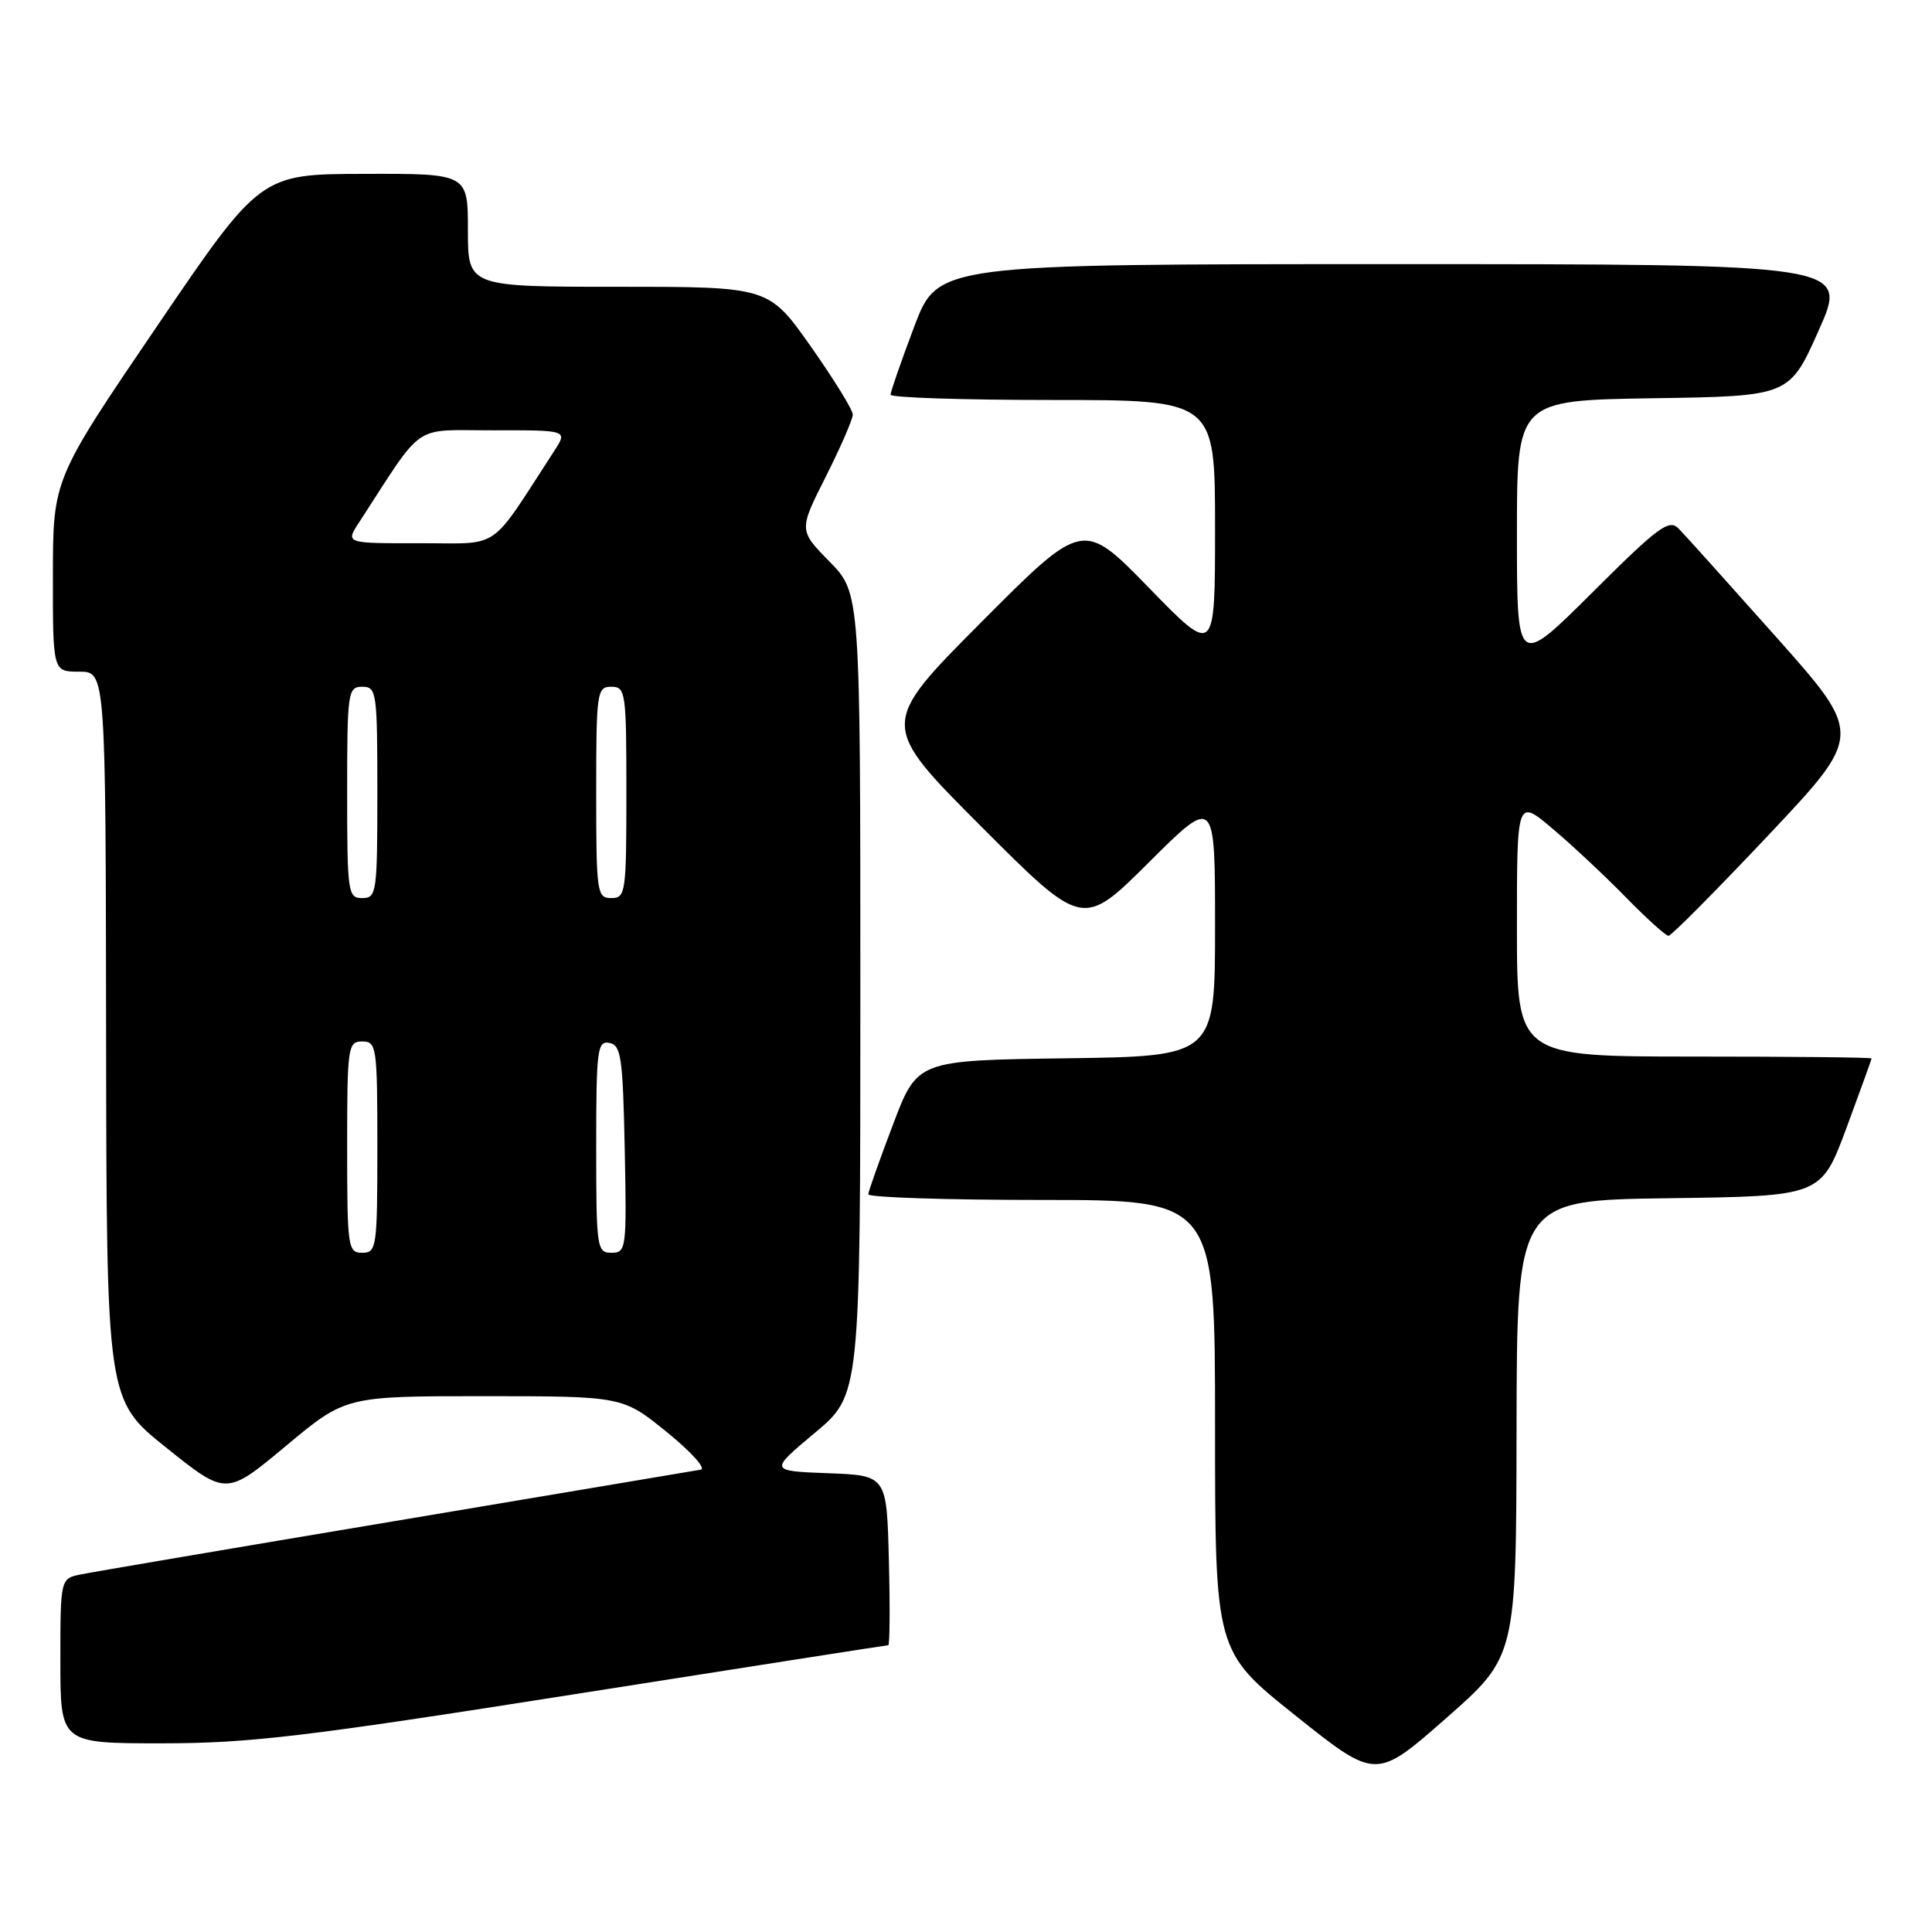 <?xml version="1.0" encoding="UTF-8" standalone="no"?>
<!DOCTYPE svg PUBLIC "-//W3C//DTD SVG 1.1//EN" "http://www.w3.org/Graphics/SVG/1.1/DTD/svg11.dtd" >
<svg xmlns="http://www.w3.org/2000/svg" xmlns:xlink="http://www.w3.org/1999/xlink" version="1.1" viewBox="0 0 256 256">
 <g >
 <path fill="currentColor"
d=" M 200.95 189.27 C 201.00 159.04 201.00 159.04 221.15 158.77 C 241.30 158.50 241.30 158.50 244.65 149.50 C 246.48 144.55 247.99 140.39 247.99 140.25 C 248.00 140.11 237.43 140.00 224.50 140.00 C 201.00 140.00 201.00 140.00 201.00 122.91 C 201.00 105.81 201.00 105.81 205.75 109.83 C 208.36 112.03 212.73 116.13 215.46 118.92 C 218.19 121.71 220.72 124.00 221.09 124.00 C 221.45 124.00 227.40 118.01 234.31 110.68 C 246.87 97.36 246.87 97.36 235.37 84.43 C 229.04 77.32 223.22 70.84 222.42 70.03 C 221.16 68.74 219.75 69.78 210.99 78.51 C 201.00 88.46 201.00 88.46 201.00 70.75 C 201.00 53.05 201.00 53.05 219.05 52.77 C 237.11 52.50 237.11 52.50 241.00 43.75 C 244.90 35.00 244.90 35.00 184.58 35.00 C 124.27 35.00 124.27 35.00 121.13 43.30 C 119.41 47.87 118.00 51.92 118.00 52.30 C 118.00 52.69 127.67 53.00 139.50 53.00 C 161.00 53.00 161.00 53.00 161.00 69.95 C 161.00 86.89 161.00 86.89 152.25 77.90 C 143.50 68.91 143.50 68.91 130.01 82.46 C 116.53 96.00 116.53 96.00 130.00 109.50 C 143.47 122.99 143.47 122.99 152.23 114.27 C 161.00 105.54 161.00 105.54 161.00 122.75 C 161.00 139.96 161.00 139.96 141.28 140.23 C 121.55 140.50 121.55 140.50 118.33 149.00 C 116.55 153.68 115.08 157.84 115.05 158.25 C 115.02 158.66 125.35 159.00 138.00 159.00 C 161.00 159.00 161.00 159.00 161.00 188.91 C 161.00 218.82 161.00 218.82 171.67 227.33 C 182.33 235.84 182.33 235.84 191.62 227.67 C 200.91 219.50 200.91 219.50 200.95 189.27 Z  M 76.08 224.50 C 98.76 220.93 117.49 218.00 117.70 218.00 C 117.90 218.00 117.94 212.94 117.78 206.75 C 117.50 195.50 117.50 195.50 109.71 195.21 C 101.93 194.91 101.93 194.91 107.96 189.87 C 114.00 184.83 114.00 184.83 114.00 131.70 C 114.00 78.58 114.00 78.58 109.92 74.42 C 105.84 70.26 105.84 70.26 109.42 63.16 C 111.39 59.25 113.00 55.54 113.00 54.93 C 113.00 54.31 110.49 50.25 107.43 45.90 C 101.86 38.00 101.86 38.00 81.93 38.00 C 62.00 38.00 62.00 38.00 62.00 30.50 C 62.00 23.00 62.00 23.00 48.25 23.04 C 34.50 23.07 34.50 23.07 20.76 43.29 C 7.02 63.50 7.02 63.50 7.01 76.25 C 7.00 89.00 7.00 89.00 10.50 89.00 C 14.00 89.00 14.00 89.00 14.06 137.25 C 14.12 185.50 14.12 185.50 22.05 191.84 C 29.98 198.19 29.98 198.19 37.89 191.59 C 45.79 185.00 45.79 185.00 64.15 185.00 C 82.50 185.01 82.50 185.01 88.35 189.75 C 91.57 192.36 93.60 194.61 92.85 194.74 C 92.11 194.87 73.95 197.92 52.50 201.52 C 31.05 205.11 12.26 208.30 10.75 208.61 C 8.00 209.16 8.00 209.16 8.00 220.08 C 8.00 231.00 8.00 231.00 21.41 231.00 C 33.02 231.00 40.37 230.13 76.08 224.50 Z  M 46.00 152.00 C 46.00 138.67 46.10 138.00 48.00 138.00 C 49.90 138.00 50.00 138.67 50.00 152.00 C 50.00 165.33 49.90 166.00 48.00 166.00 C 46.10 166.00 46.00 165.33 46.00 152.00 Z  M 79.00 151.93 C 79.00 139.06 79.15 137.88 80.75 138.19 C 82.30 138.49 82.53 140.10 82.78 152.26 C 83.05 165.49 82.98 166.00 81.03 166.00 C 79.09 166.00 79.00 165.40 79.00 151.93 Z  M 46.00 105.00 C 46.00 91.67 46.10 91.00 48.00 91.00 C 49.90 91.00 50.00 91.67 50.00 105.00 C 50.00 118.33 49.90 119.00 48.00 119.00 C 46.10 119.00 46.00 118.33 46.00 105.00 Z  M 79.00 105.00 C 79.00 91.67 79.10 91.00 81.00 91.00 C 82.90 91.00 83.00 91.67 83.00 105.00 C 83.00 118.33 82.90 119.00 81.00 119.00 C 79.10 119.00 79.00 118.33 79.00 105.00 Z  M 47.56 69.25 C 56.35 55.73 54.44 57.04 65.37 57.02 C 75.23 57.00 75.23 57.00 73.44 59.75 C 64.65 73.27 66.56 71.96 55.63 71.98 C 45.77 72.00 45.77 72.00 47.56 69.25 Z "/>
</g>
</svg>